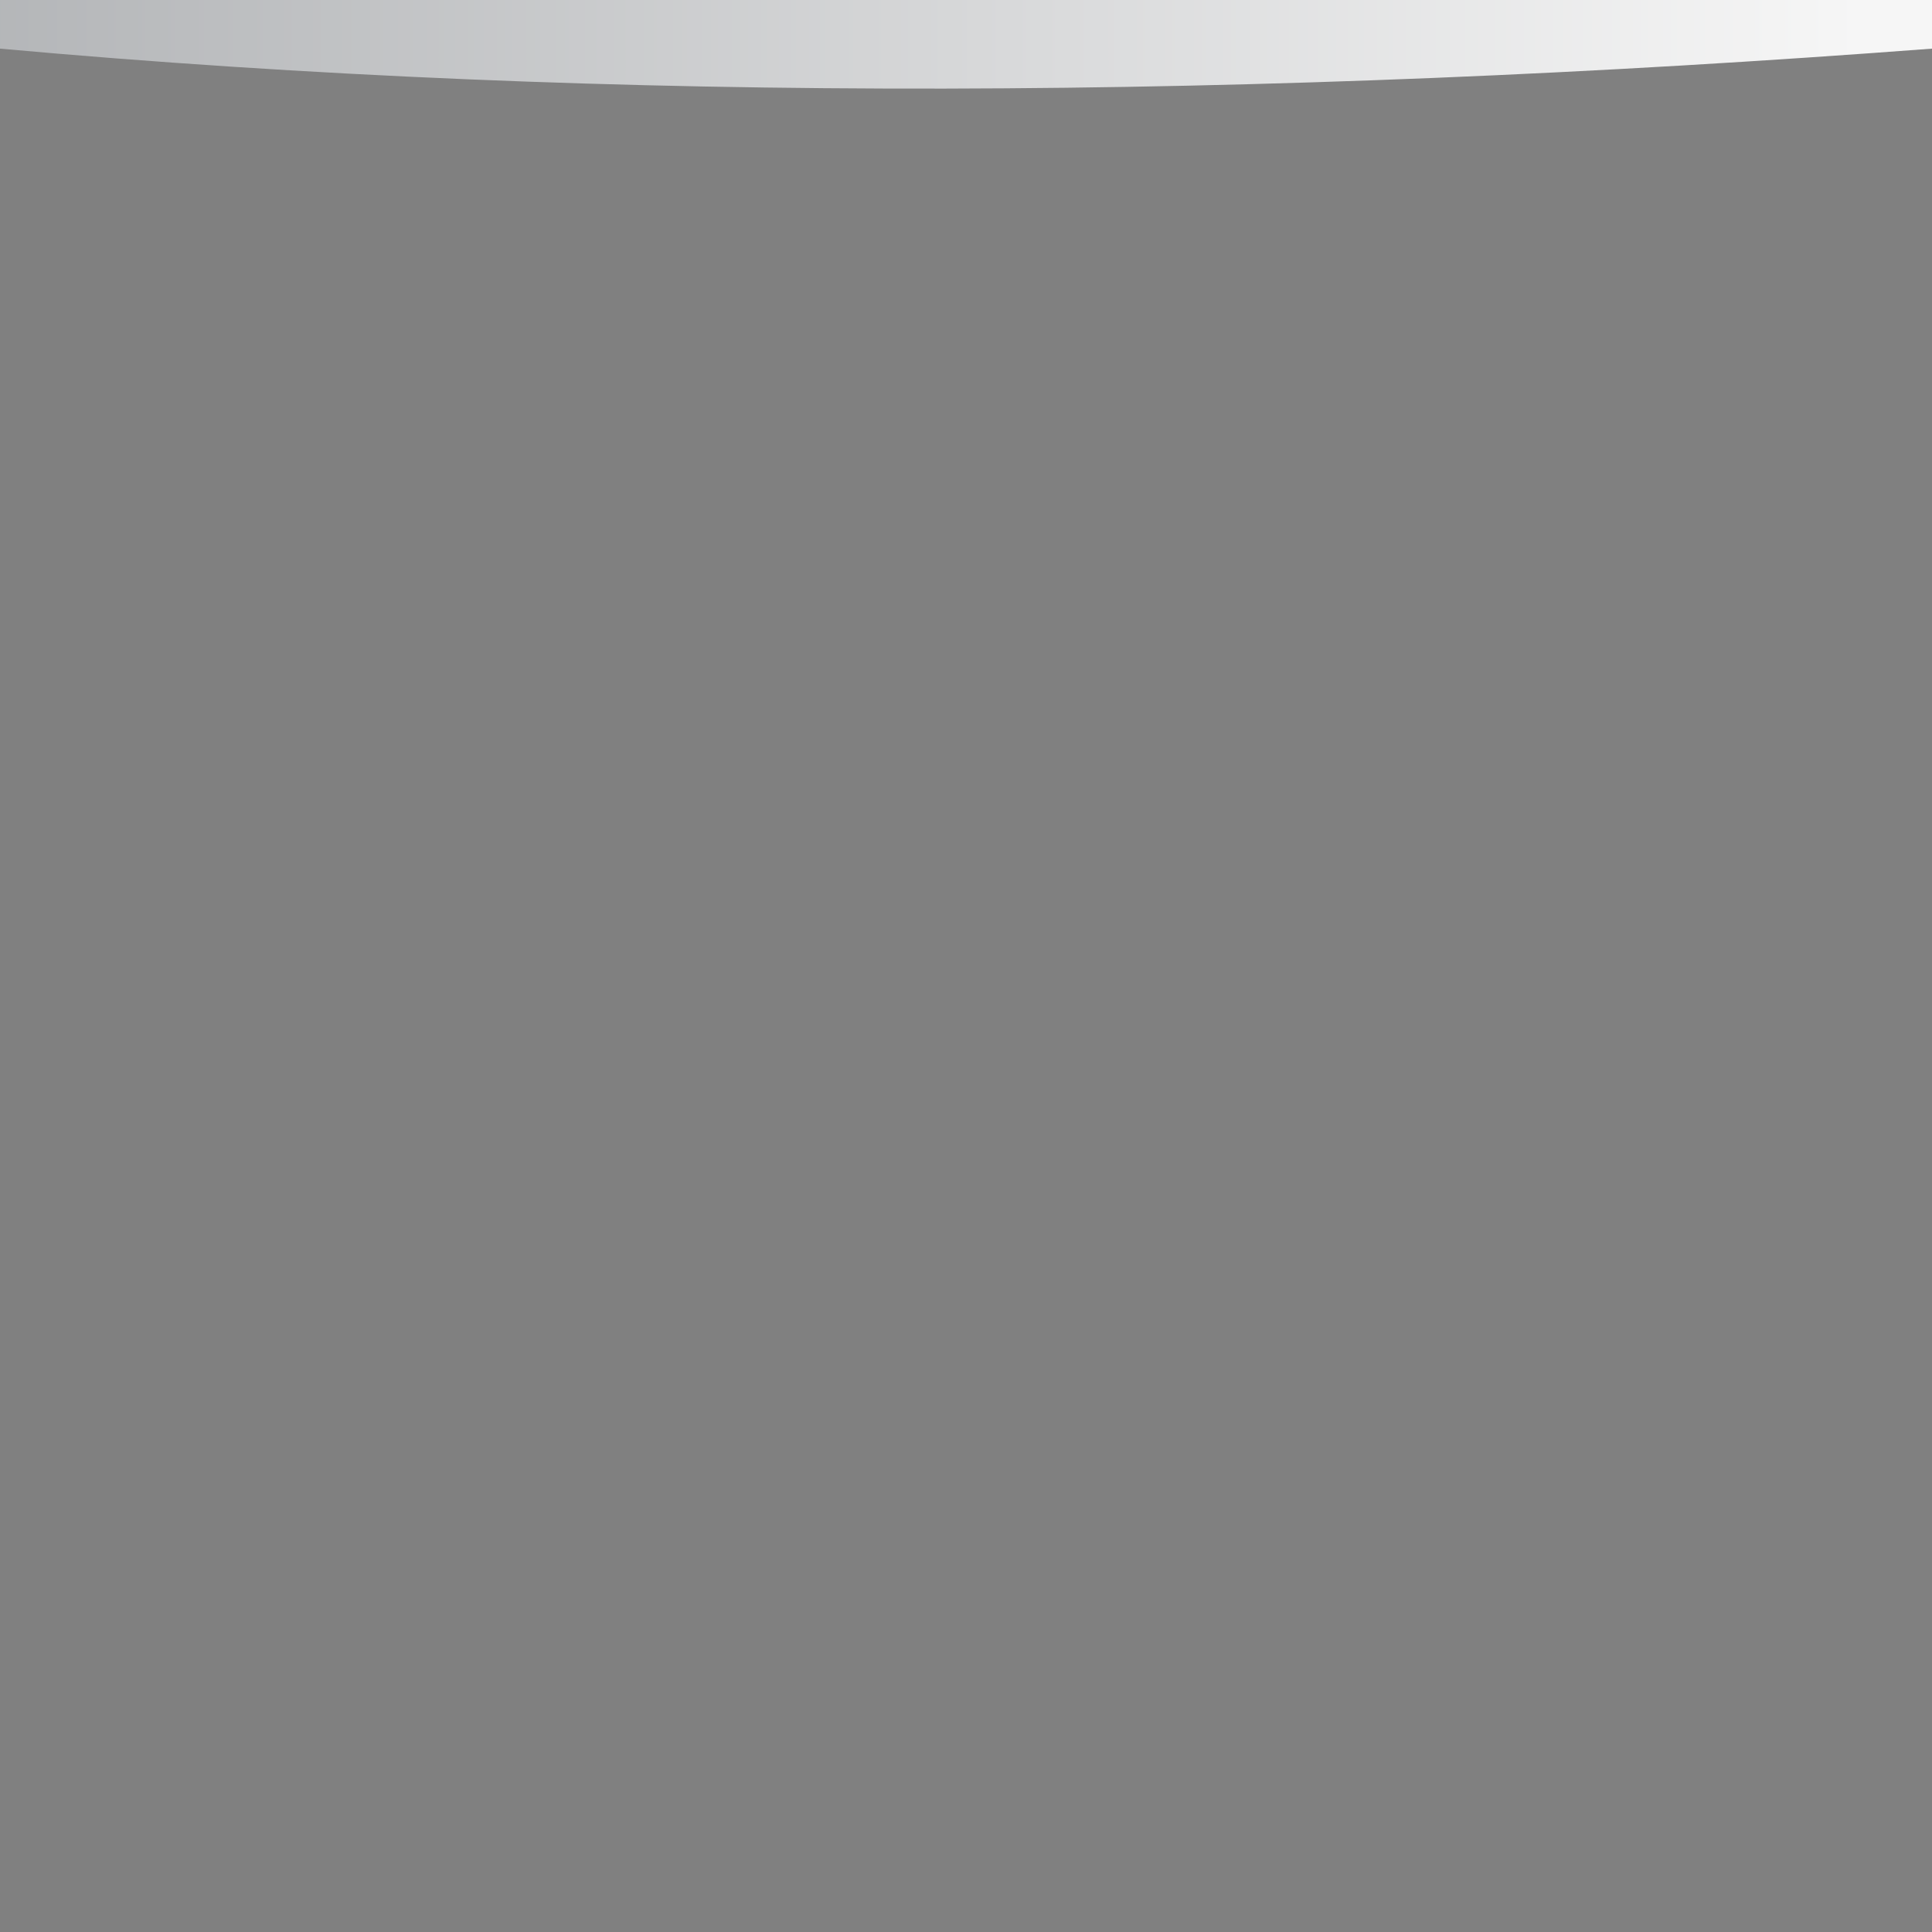 <svg xmlns="http://www.w3.org/2000/svg" viewBox="0 0 1400 1400">
	<rect x="0" y="0" width="1400" height="1400" fill="#808080" stroke="none"/>
	<defs>
		<linearGradient id="linear-gradient" x1="1348.89" y1="-6558.72" x2="-2562.79" y2="-6558.72" gradientTransform="matrix(1, 0, 0, -1.11, 0, -7258.77)" gradientUnits="userSpaceOnUse">
			<stop offset="0" stop-color="#f6f6f6"/>
			<stop offset="1" stop-color="#383E45"/>
		</linearGradient>
	</defs>
	<path d="M1400,0H0V35.24c445.12,40.33,913.62,36.9,1400,0Z" style="fill: url(#linear-gradient)"/>
</svg>
